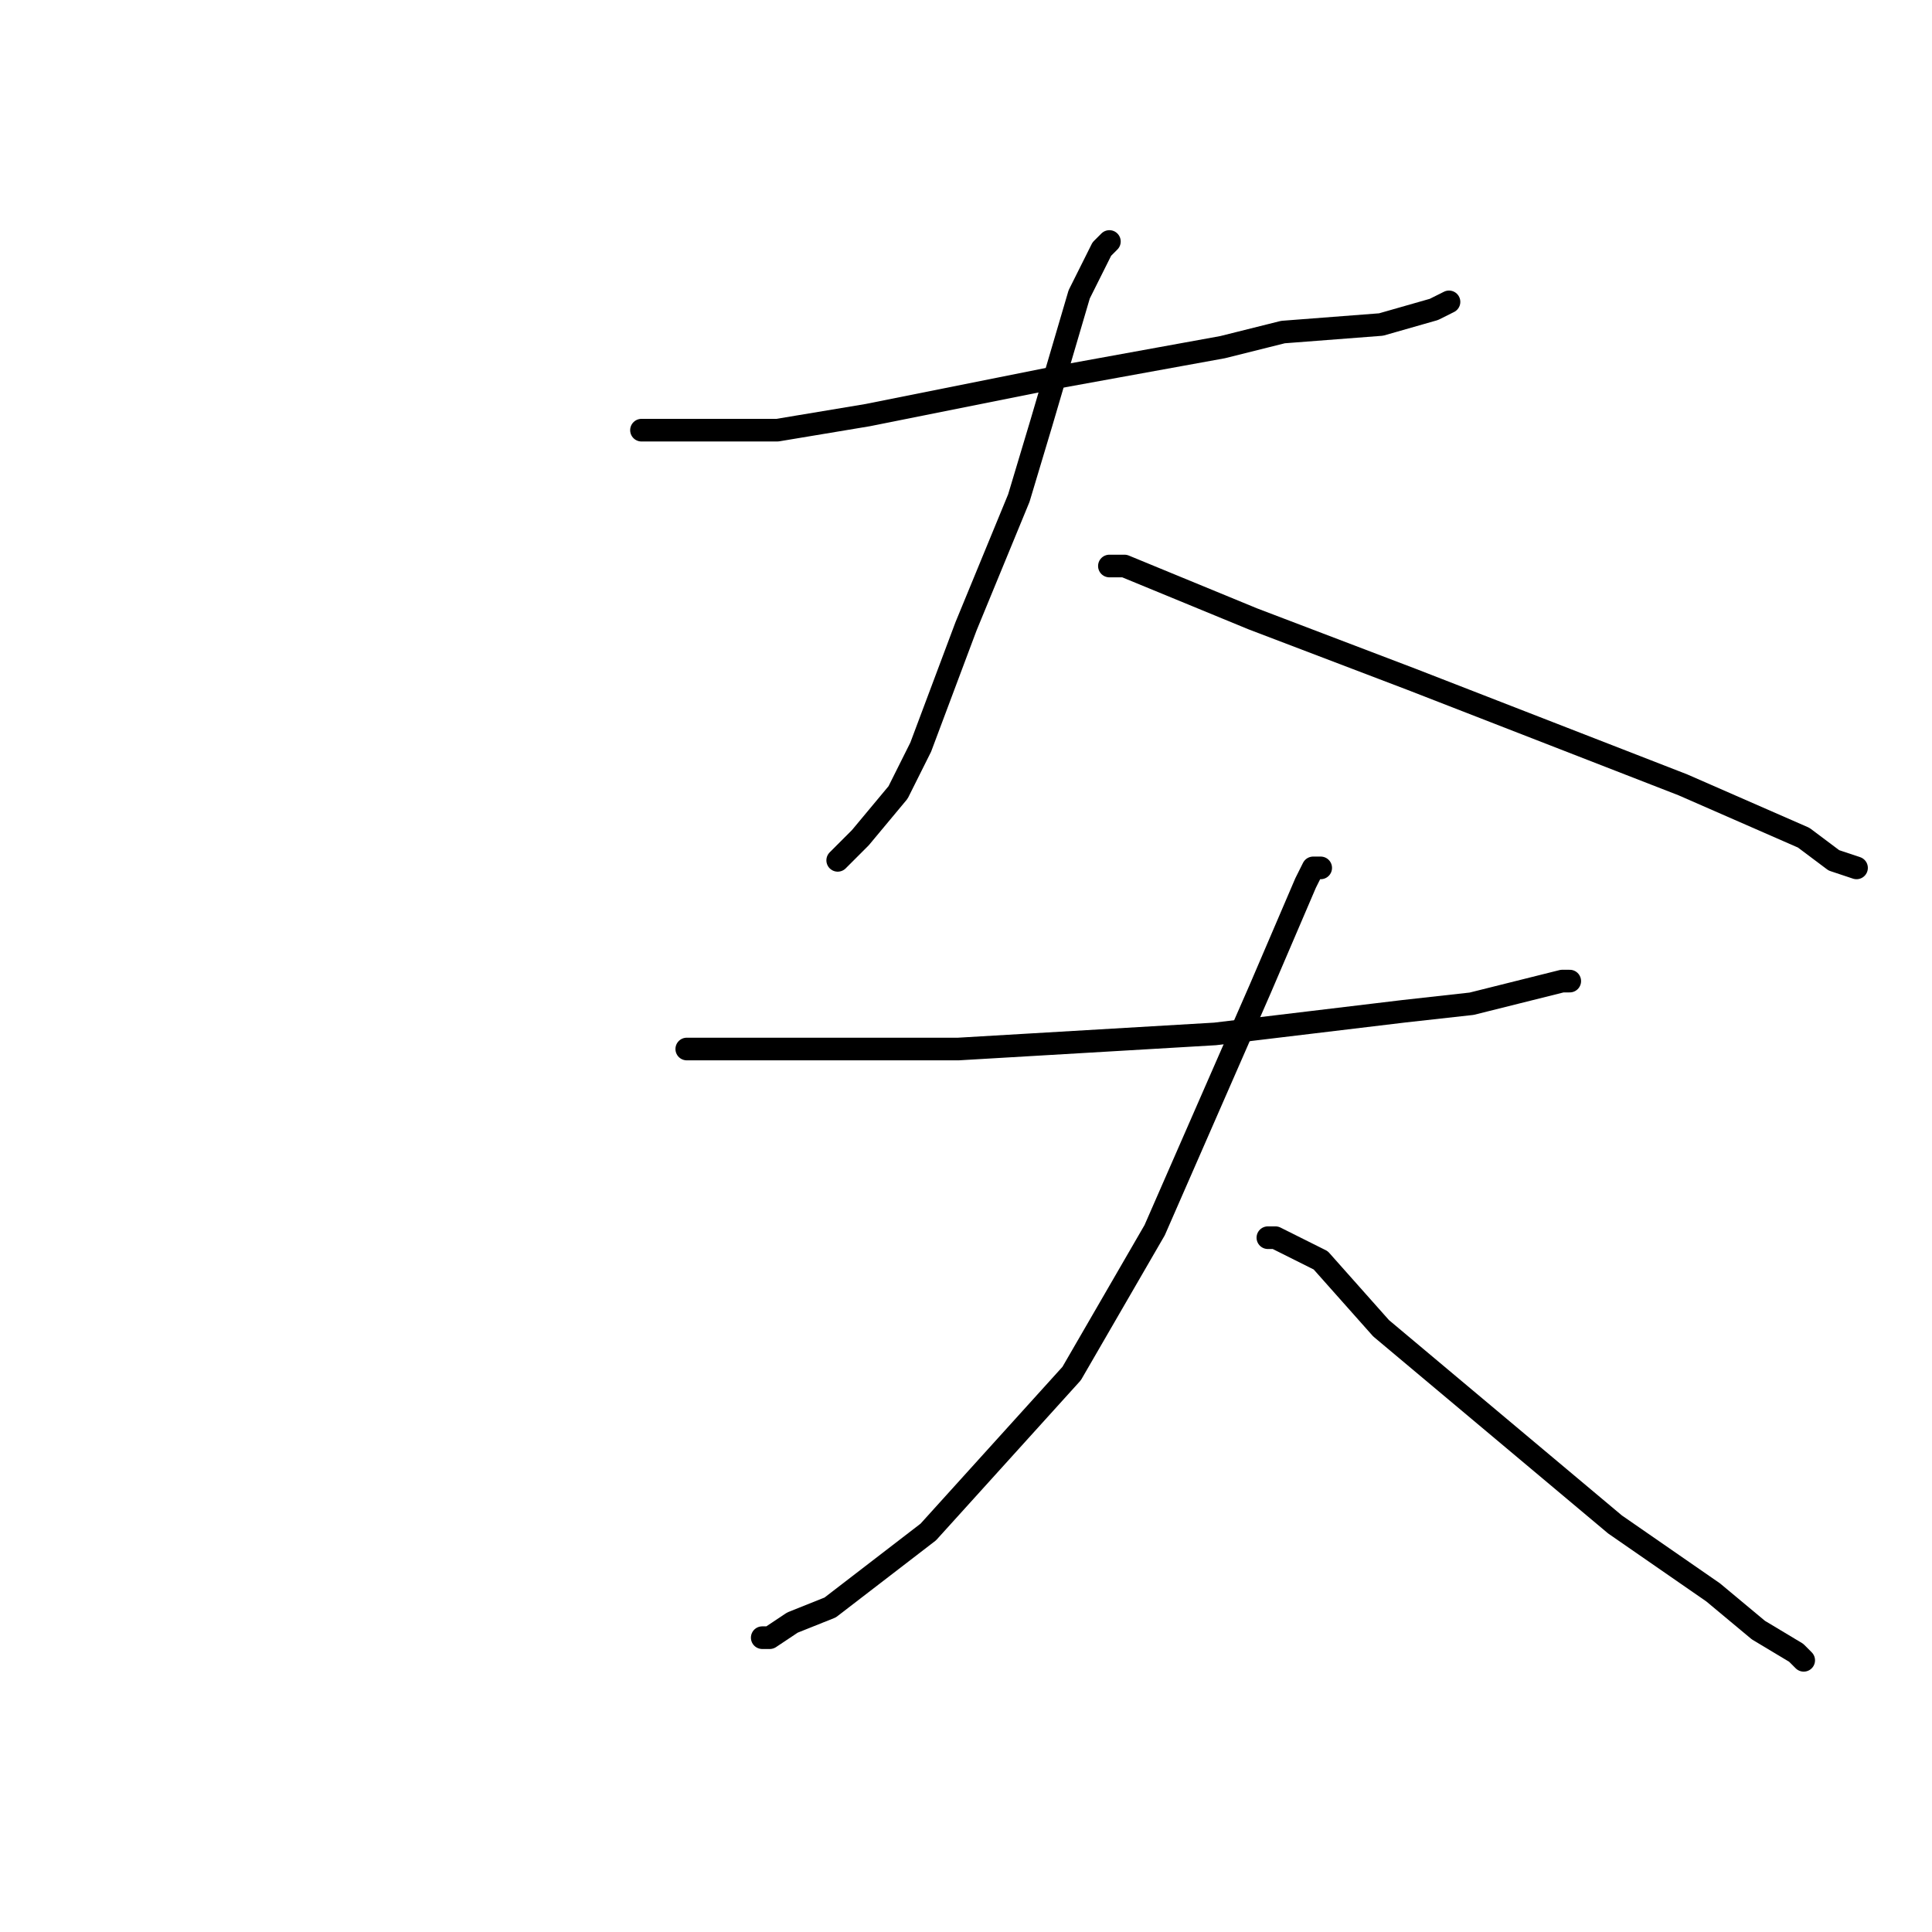 <?xml version="1.0" standalone="no"?>
    <svg width="256" height="256" xmlns="http://www.w3.org/2000/svg" version="1.1">
    <polyline stroke="black" stroke-width="3" stroke-linecap="round" fill="transparent" stroke-linejoin="round" points="85 57 89 57 103 57 115 55 140 50 162 46 170 44 183 43 190 41 192 40 192 40 " />
        <polyline stroke="black" stroke-width="3" stroke-linecap="round" fill="transparent" stroke-linejoin="round" points="147 32 146 33 143 39 138 56 135 66 128 83 122 99 119 105 114 111 113 112 111 114 111 114 " />
        <polyline stroke="black" stroke-width="3" stroke-linecap="round" fill="transparent" stroke-linejoin="round" points="147 75 149 75 166 82 187 90 223 104 239 111 243 114 246 115 246 115 " />
        <polyline stroke="black" stroke-width="3" stroke-linecap="round" fill="transparent" stroke-linejoin="round" points="91 139 109 139 127 139 161 137 186 134 195 133 207 130 208 130 208 130 " />
        <polyline stroke="black" stroke-width="3" stroke-linecap="round" fill="transparent" stroke-linejoin="round" points="175 115 174 115 173 117 167 131 153 163 142 182 123 203 110 213 105 215 102 217 101 217 101 217 " />
        <polyline stroke="black" stroke-width="3" stroke-linecap="round" fill="transparent" stroke-linejoin="round" points="168 164 169 164 175 167 183 176 214 202 227 211 233 216 238 219 239 220 239 220 " />
        </svg>